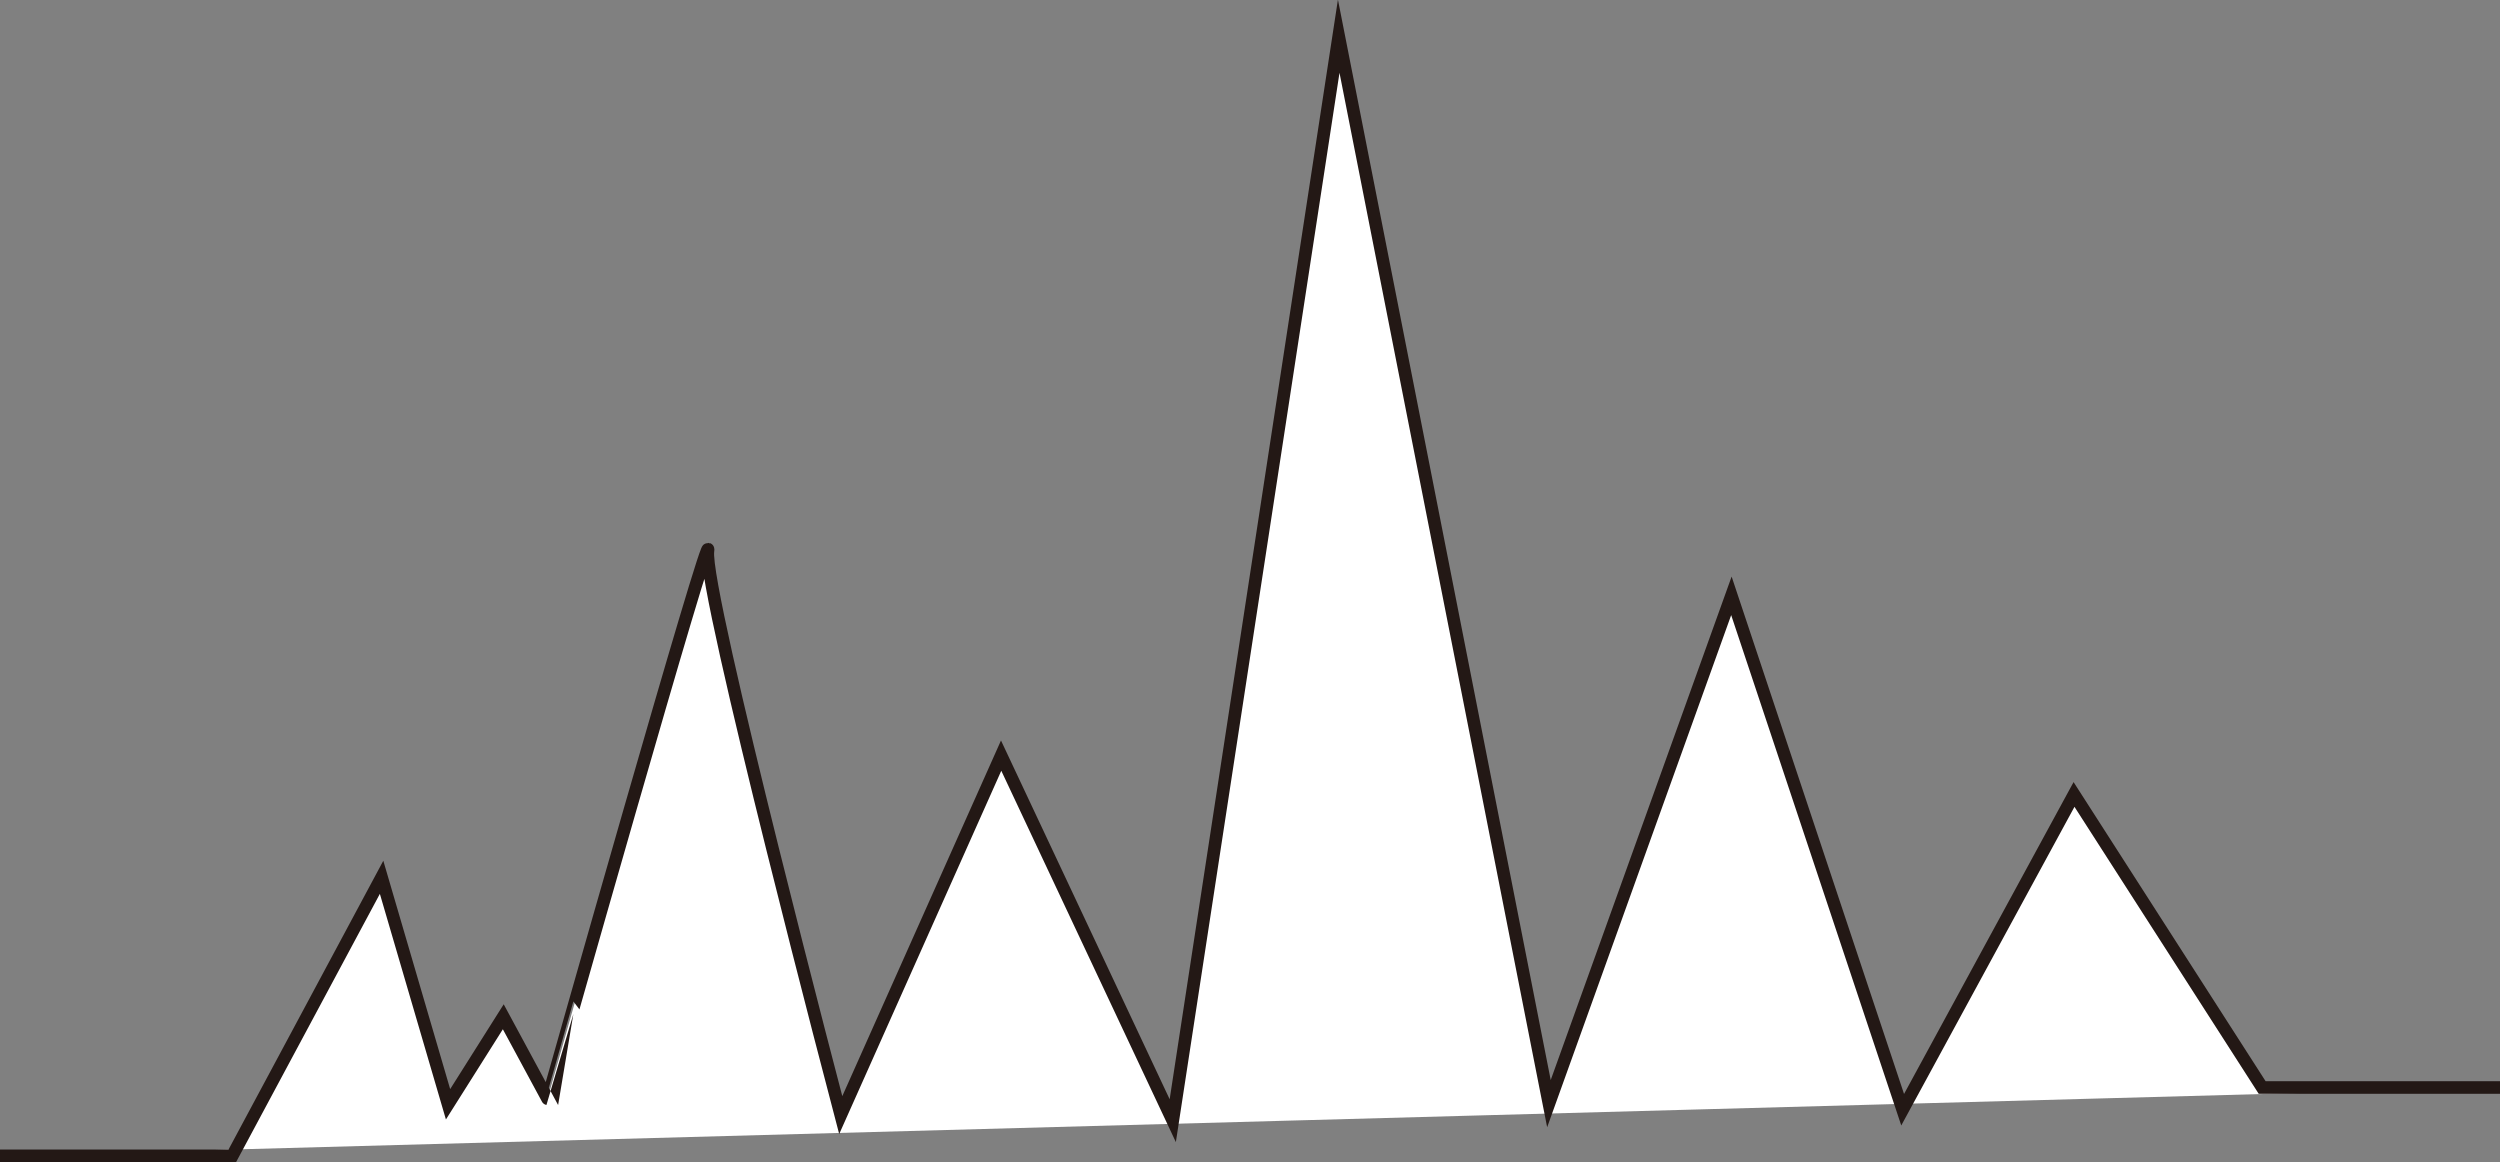 <svg xmlns="http://www.w3.org/2000/svg" viewBox="0 0 198.25 92.16"><rect x="0" y="0" width="198.25" height="92.16" fill="#808080" stroke="none"/><defs><style>.cls-1{fill:#fff;stroke:#231815;stroke-miterlimit:10;}</style></defs><title>자산 1</title><g id="레이어_2" data-name="레이어 2"><g id="레이어_1-2" data-name="레이어 1"><path class="cls-1" d="M0,91.66H18.42L30.26,69.57l5.27,18,4.38-6.94,3.51,6.5S56.58,40.62,56.14,43.69,66.67,88.43,66.67,88.43L79.39,59.92,93,88.87l13.16-86,16.67,84.65,14.47-40.27L150.88,88l13.59-25,14.92,23.24h18.86"/></g></g></svg>
